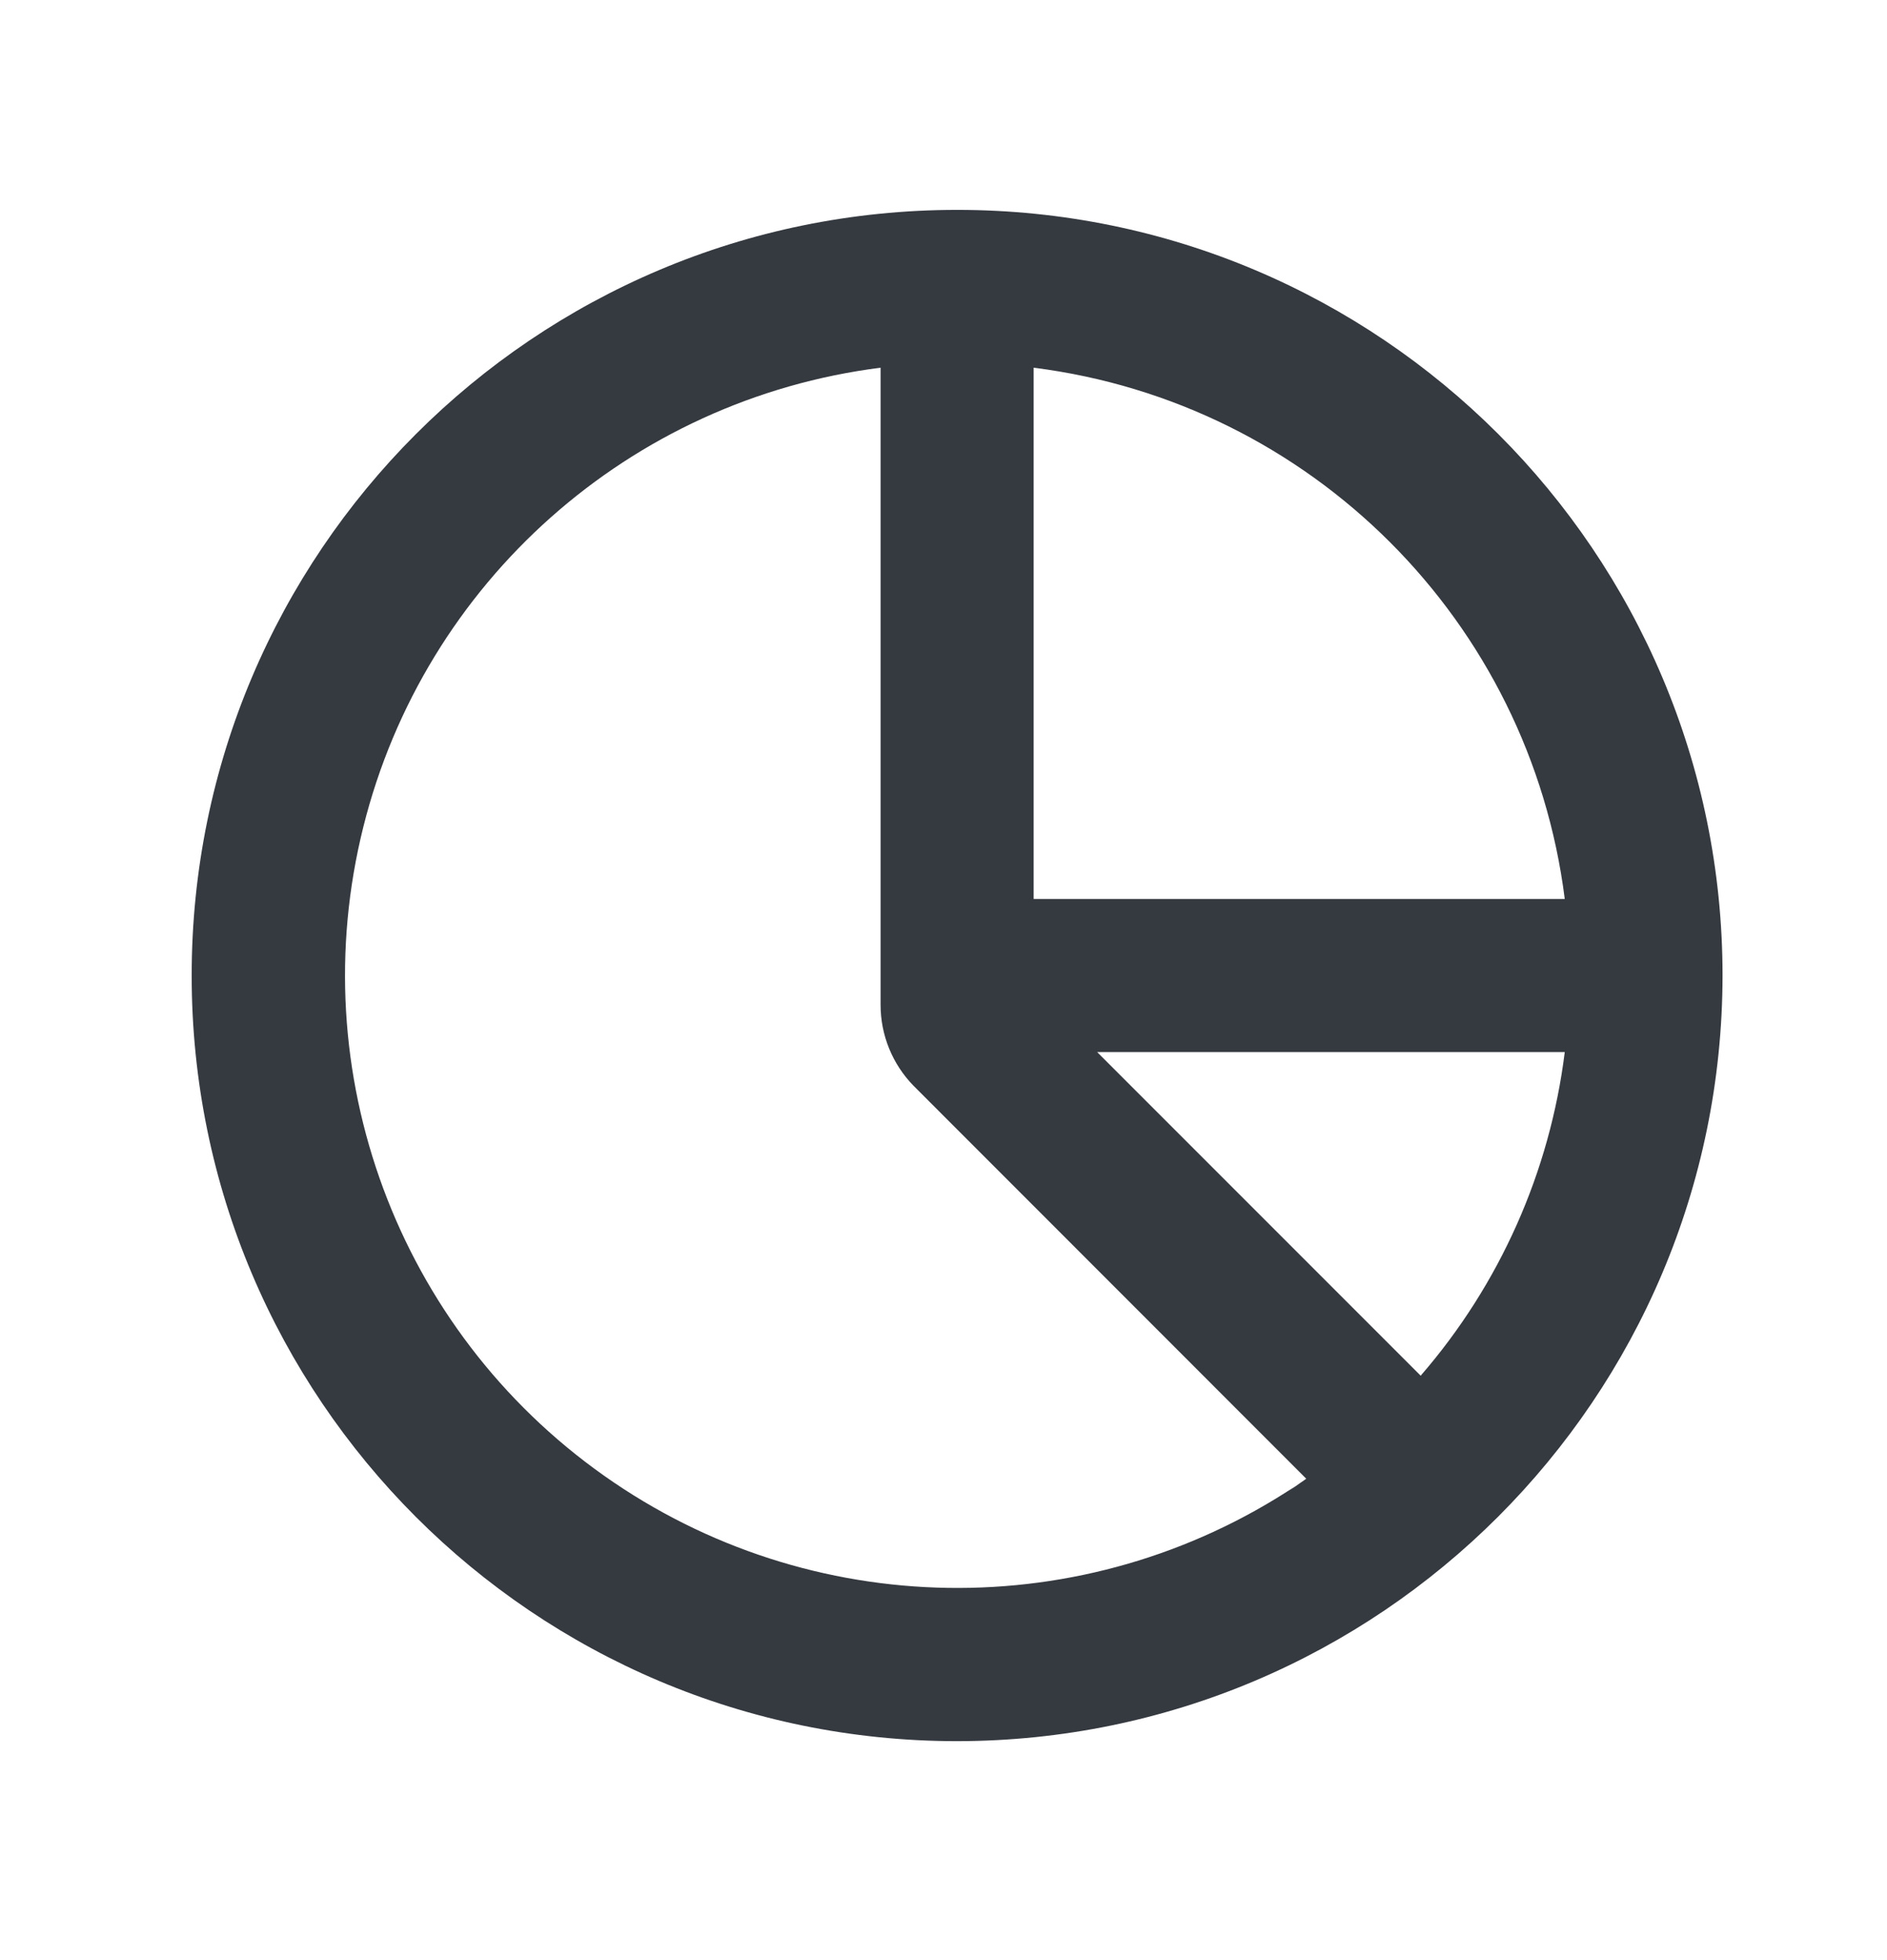 <svg width="26" height="27" viewBox="0 0 26 27" fill="none" xmlns="http://www.w3.org/2000/svg">
<path d="M13.188 23.984C7.363 23.984 2.641 19.262 2.641 13.438C2.641 7.613 7.363 2.891 13.188 2.891C19.012 2.891 23.734 7.613 23.734 13.438C23.728 19.26 19.01 23.978 13.188 23.984ZM12.133 5.065C8.68 5.502 5.849 8.014 5.006 11.391C4.162 14.768 5.478 18.316 8.32 20.325C11.162 22.335 14.946 22.393 17.848 20.472L17.743 20.547L17.842 20.479L17.904 20.435L17.972 20.388L17.988 20.376L17.998 20.369L12.589 14.958C12.296 14.659 12.132 14.257 12.133 13.837V5.065ZM15.117 14.492L19.575 18.95L19.582 18.942L19.587 18.936L19.577 18.947C20.665 17.692 21.355 16.141 21.56 14.492H15.117ZM14.242 5.065V12.383H21.56C21.078 8.559 18.066 5.547 14.242 5.065Z" fill="#353940"/>
</svg>

